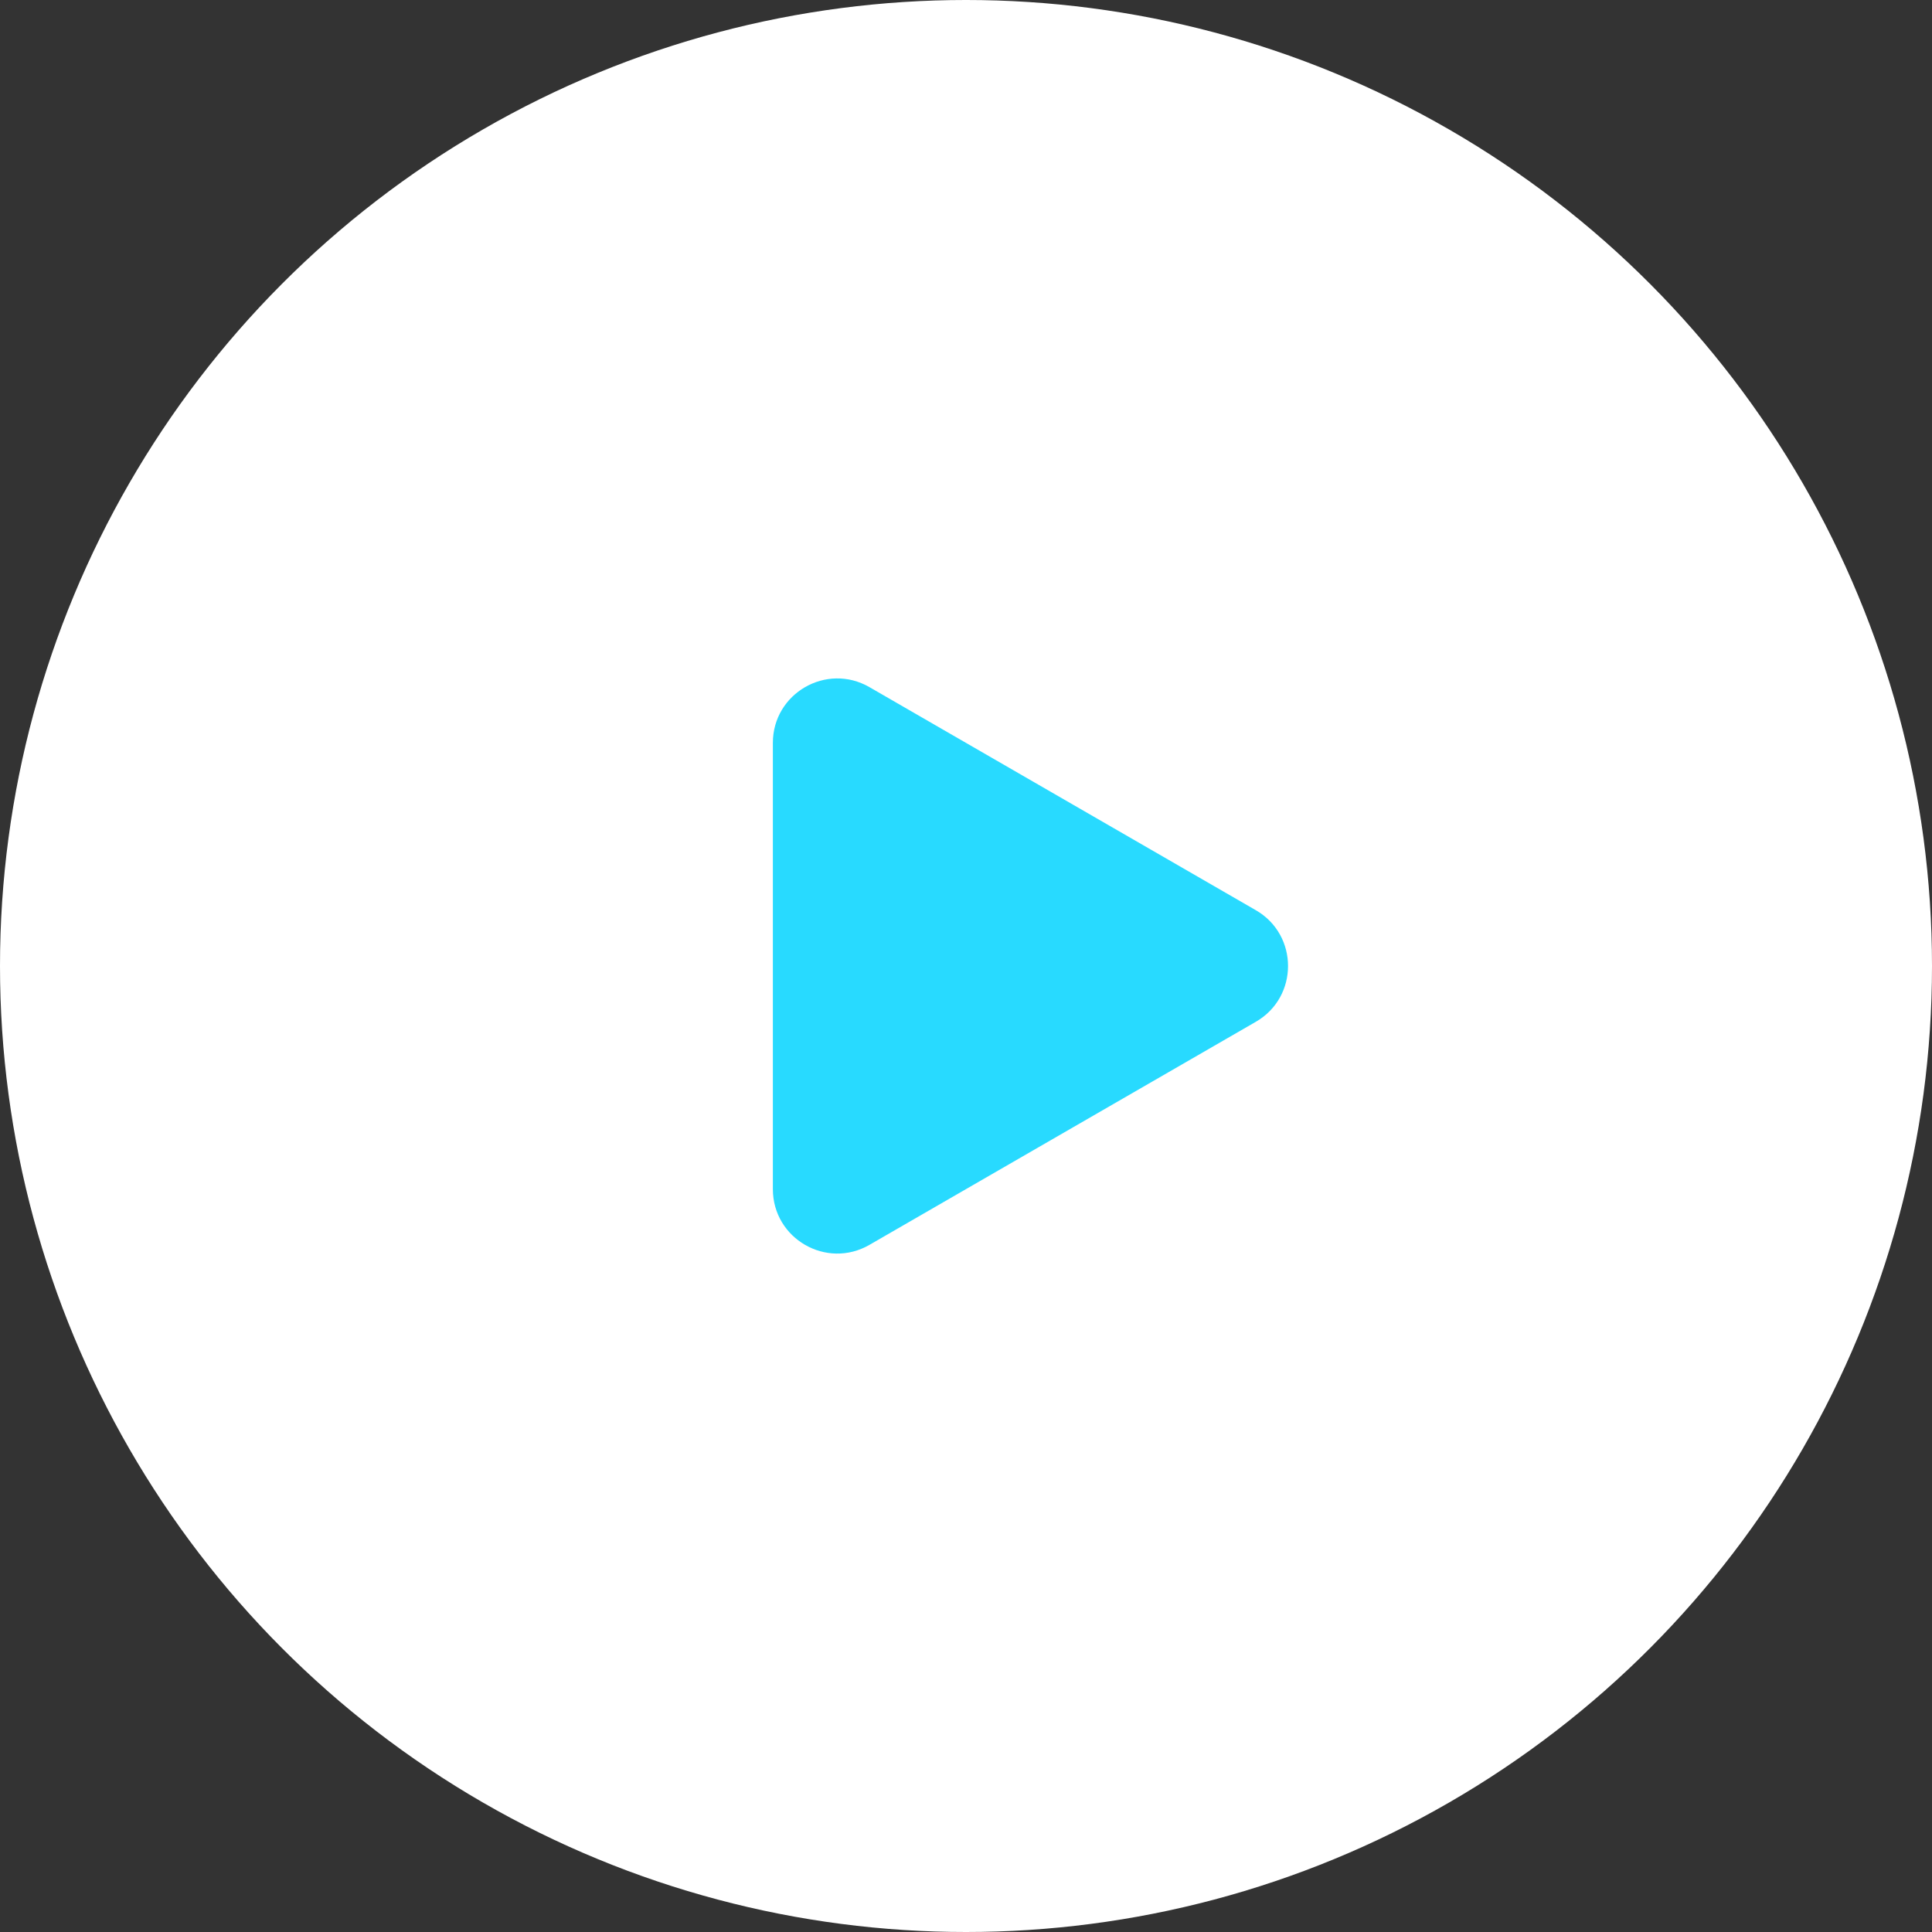 <svg width="30" height="30" viewBox="0 0 30 30" fill="none" xmlns="http://www.w3.org/2000/svg">
<rect x="0" y="0" width="30" height="30" fill="#333333" stroke="none"/>
<circle cx="15" cy="15" r="15" fill="white"/>
<path d="M19.501 14.134C20.167 14.519 20.167 15.481 19.501 15.866L13.501 19.33C12.834 19.715 12.001 19.234 12.001 18.464L12.001 11.536C12.001 10.766 12.834 10.285 13.501 10.67L19.501 14.134Z" fill="#28DAFF"/>
</svg>
